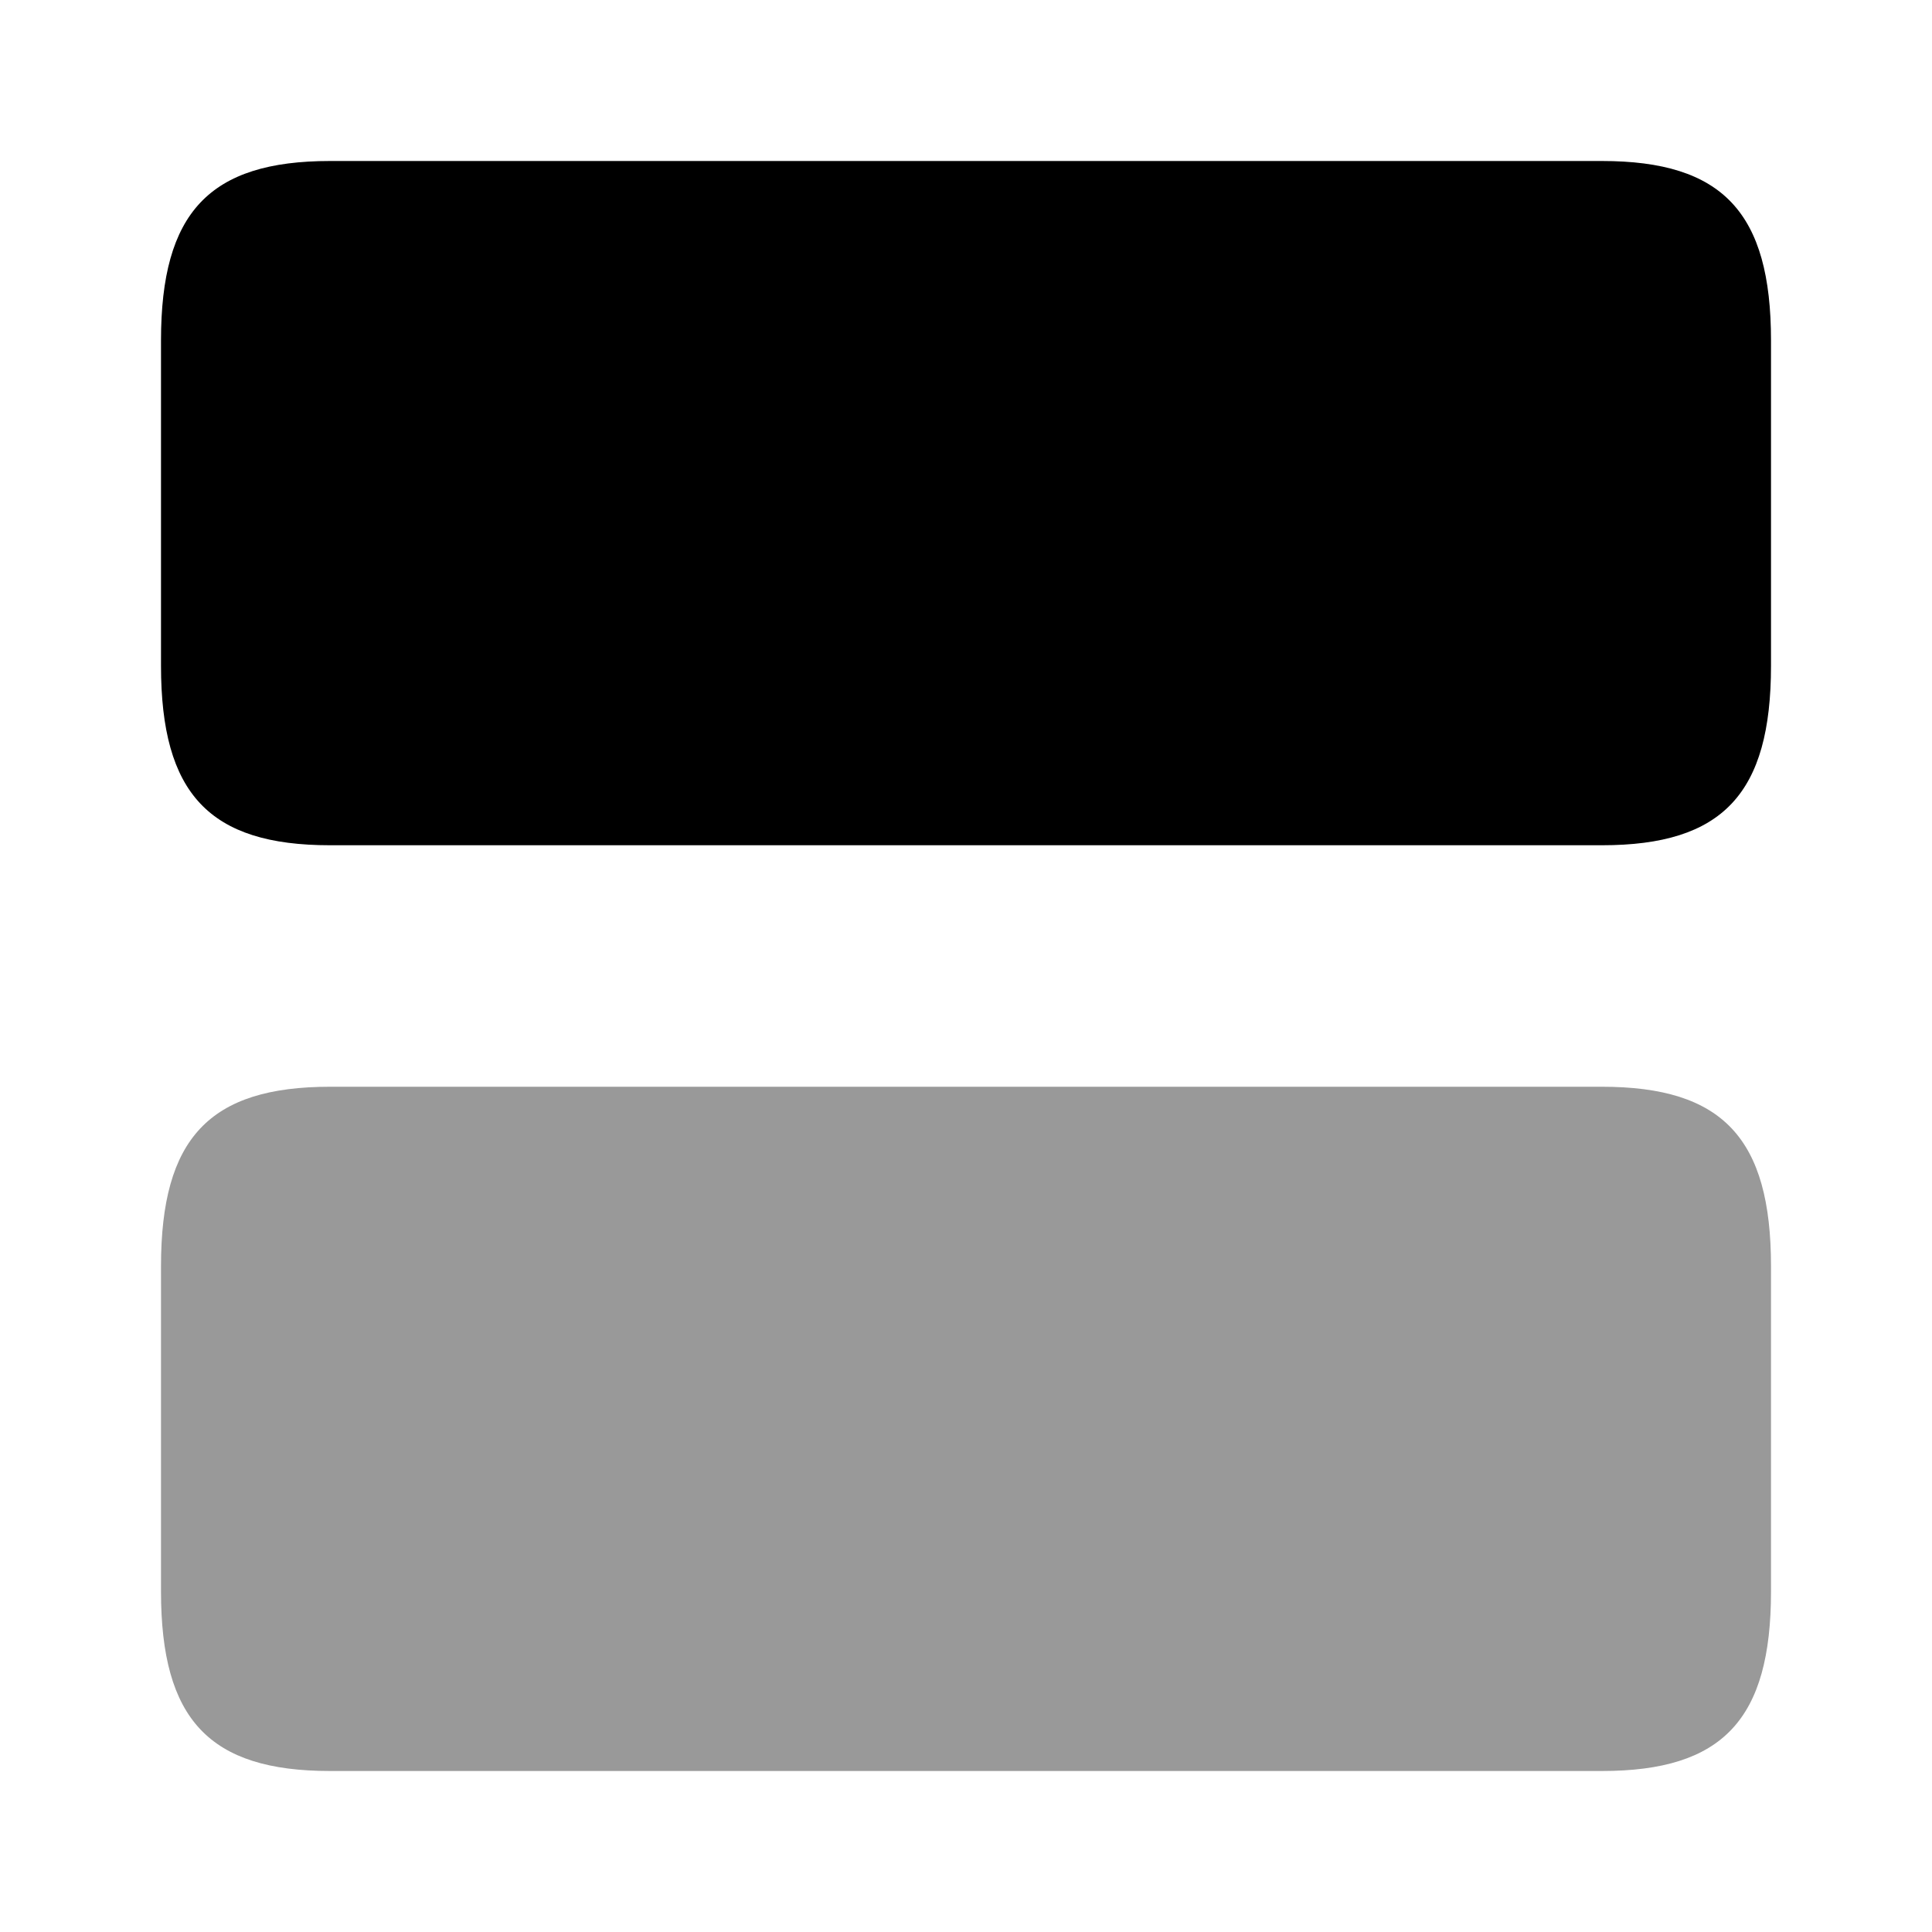 <?xml version="1.0" encoding="UTF-8"?>
<svg width="24" height="24" viewBox="0 0 24 24" xmlns="http://www.w3.org/2000/svg">
 <path d="m19.9 13.5h-15.8c-1.5 0-2.1 0.64-2.1 2.23v4.04c0 1.59 0.6 2.23 2.1 2.23h15.8c1.5 0 2.1-0.64 2.1-2.23v-4.04c0-1.59-0.6-2.23-2.1-2.23z" opacity=".4"/>
 <path d="M19.9 2H4.1C2.6 2 2 2.64 2 4.23V8.27C2 9.86 2.6 10.5 4.1 10.5H19.9C21.4 10.5 22 9.86 22 8.27V4.23C22 2.64 21.4 2 19.9 2Z"/>
</svg>
